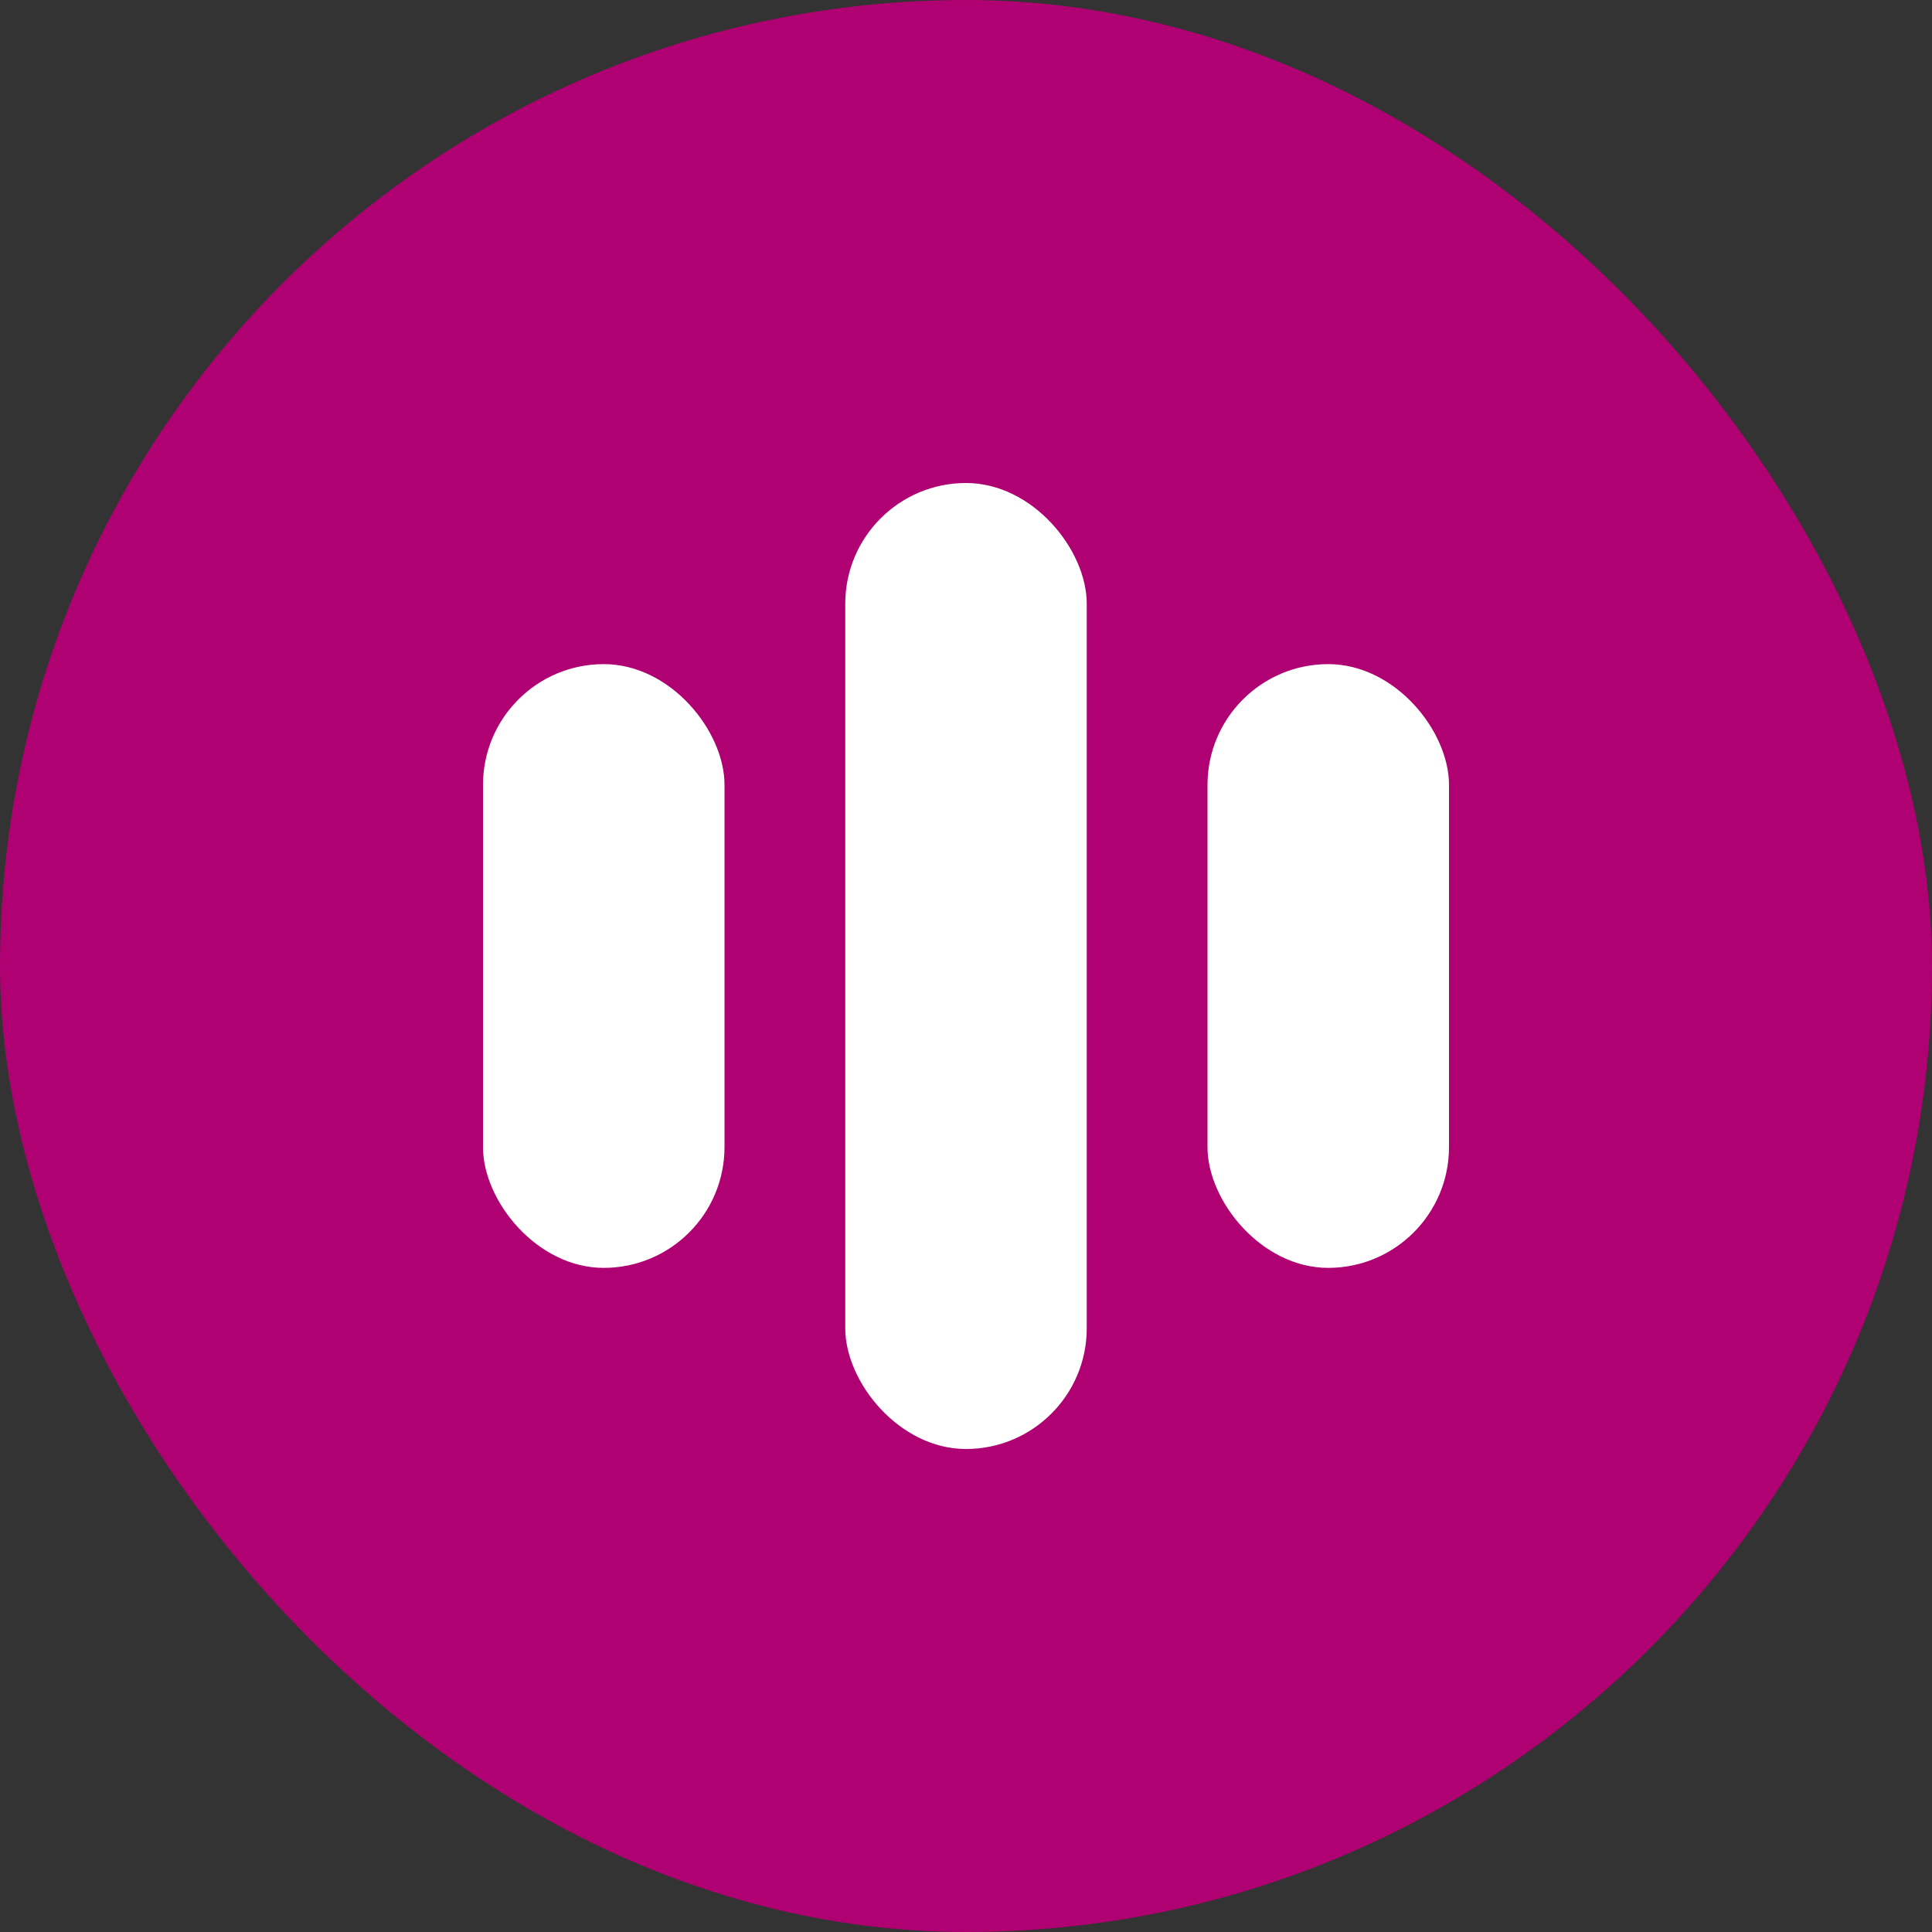 <svg width="32" height="32" viewBox="0 0 32 32" fill="none" xmlns="http://www.w3.org/2000/svg">
<rect x="0" y="0" width="32" height="32" fill="#333333" stroke="none"/>
<rect width="32" height="32" rx="16" fill="#AF0171"/>
<rect x="8" y="11" width="4" height="10" rx="2" fill="white"/>
<rect x="14" y="8" width="4" height="16" rx="2" fill="white"/>
<rect x="20" y="11" width="4" height="10" rx="2" fill="white"/>
</svg>

